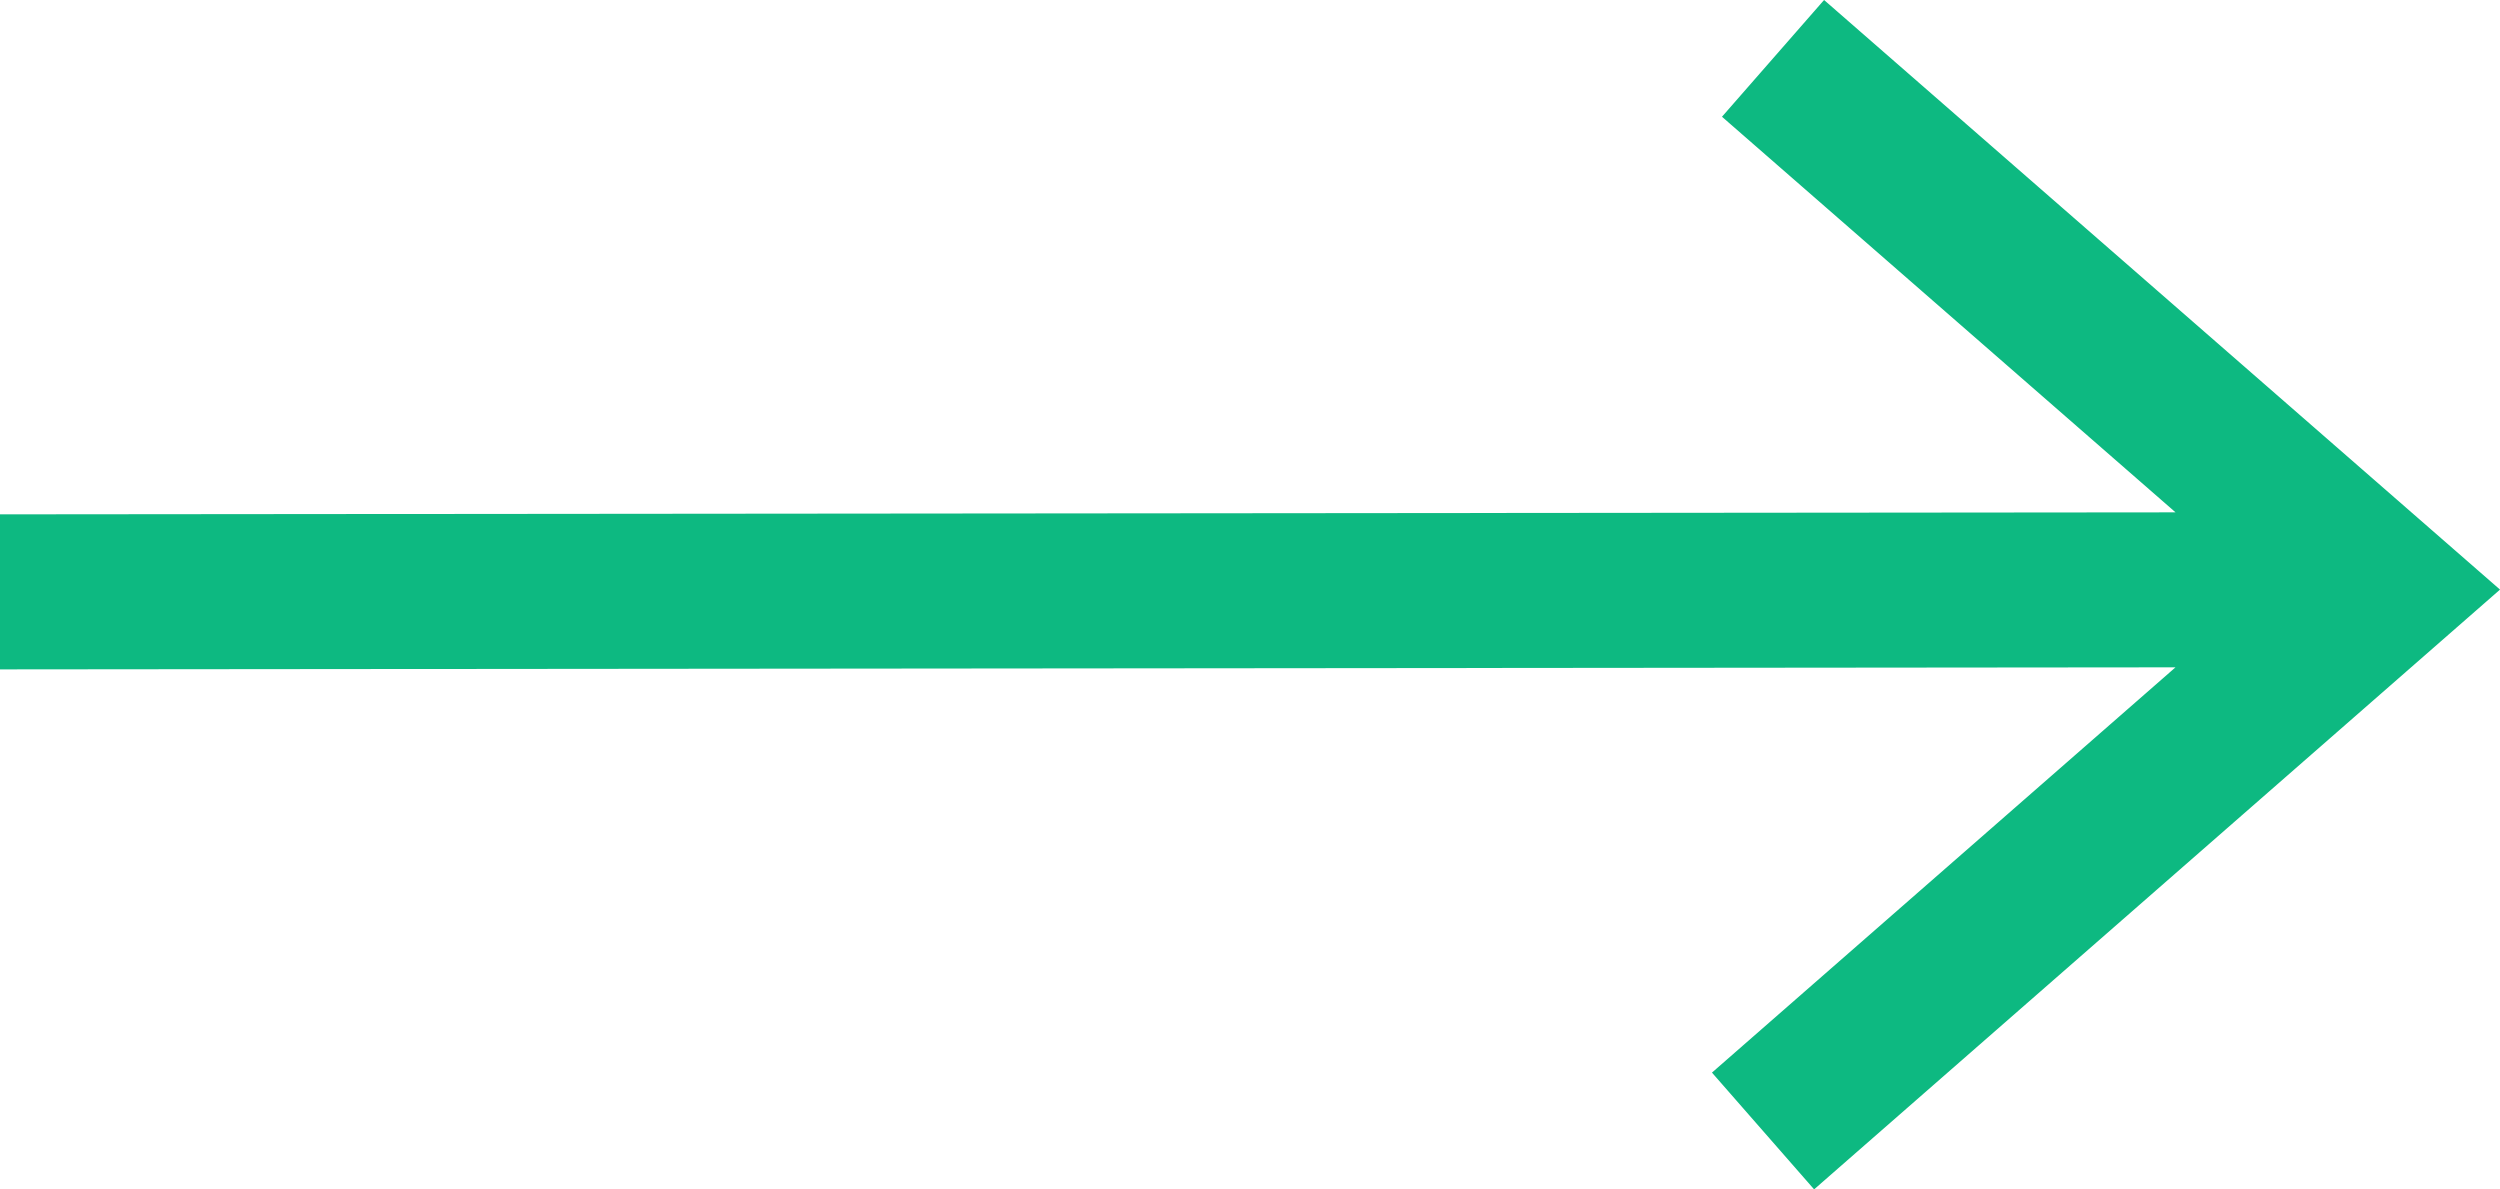 <svg xmlns="http://www.w3.org/2000/svg" shape-rendering="geometricPrecision" text-rendering="geometricPrecision" image-rendering="optimizeQuality" fill-rule="evenodd" clip-rule="evenodd" viewBox="0 0 512 243.58"><path fill-rule="nonzero" fill="#0db981" d="M373.57 0 512 120.75 371.53 243.58l-20.92-23.91 94.93-83L0 137.09v-31.75l445.55-.41-92.89-81.02z"/></svg>